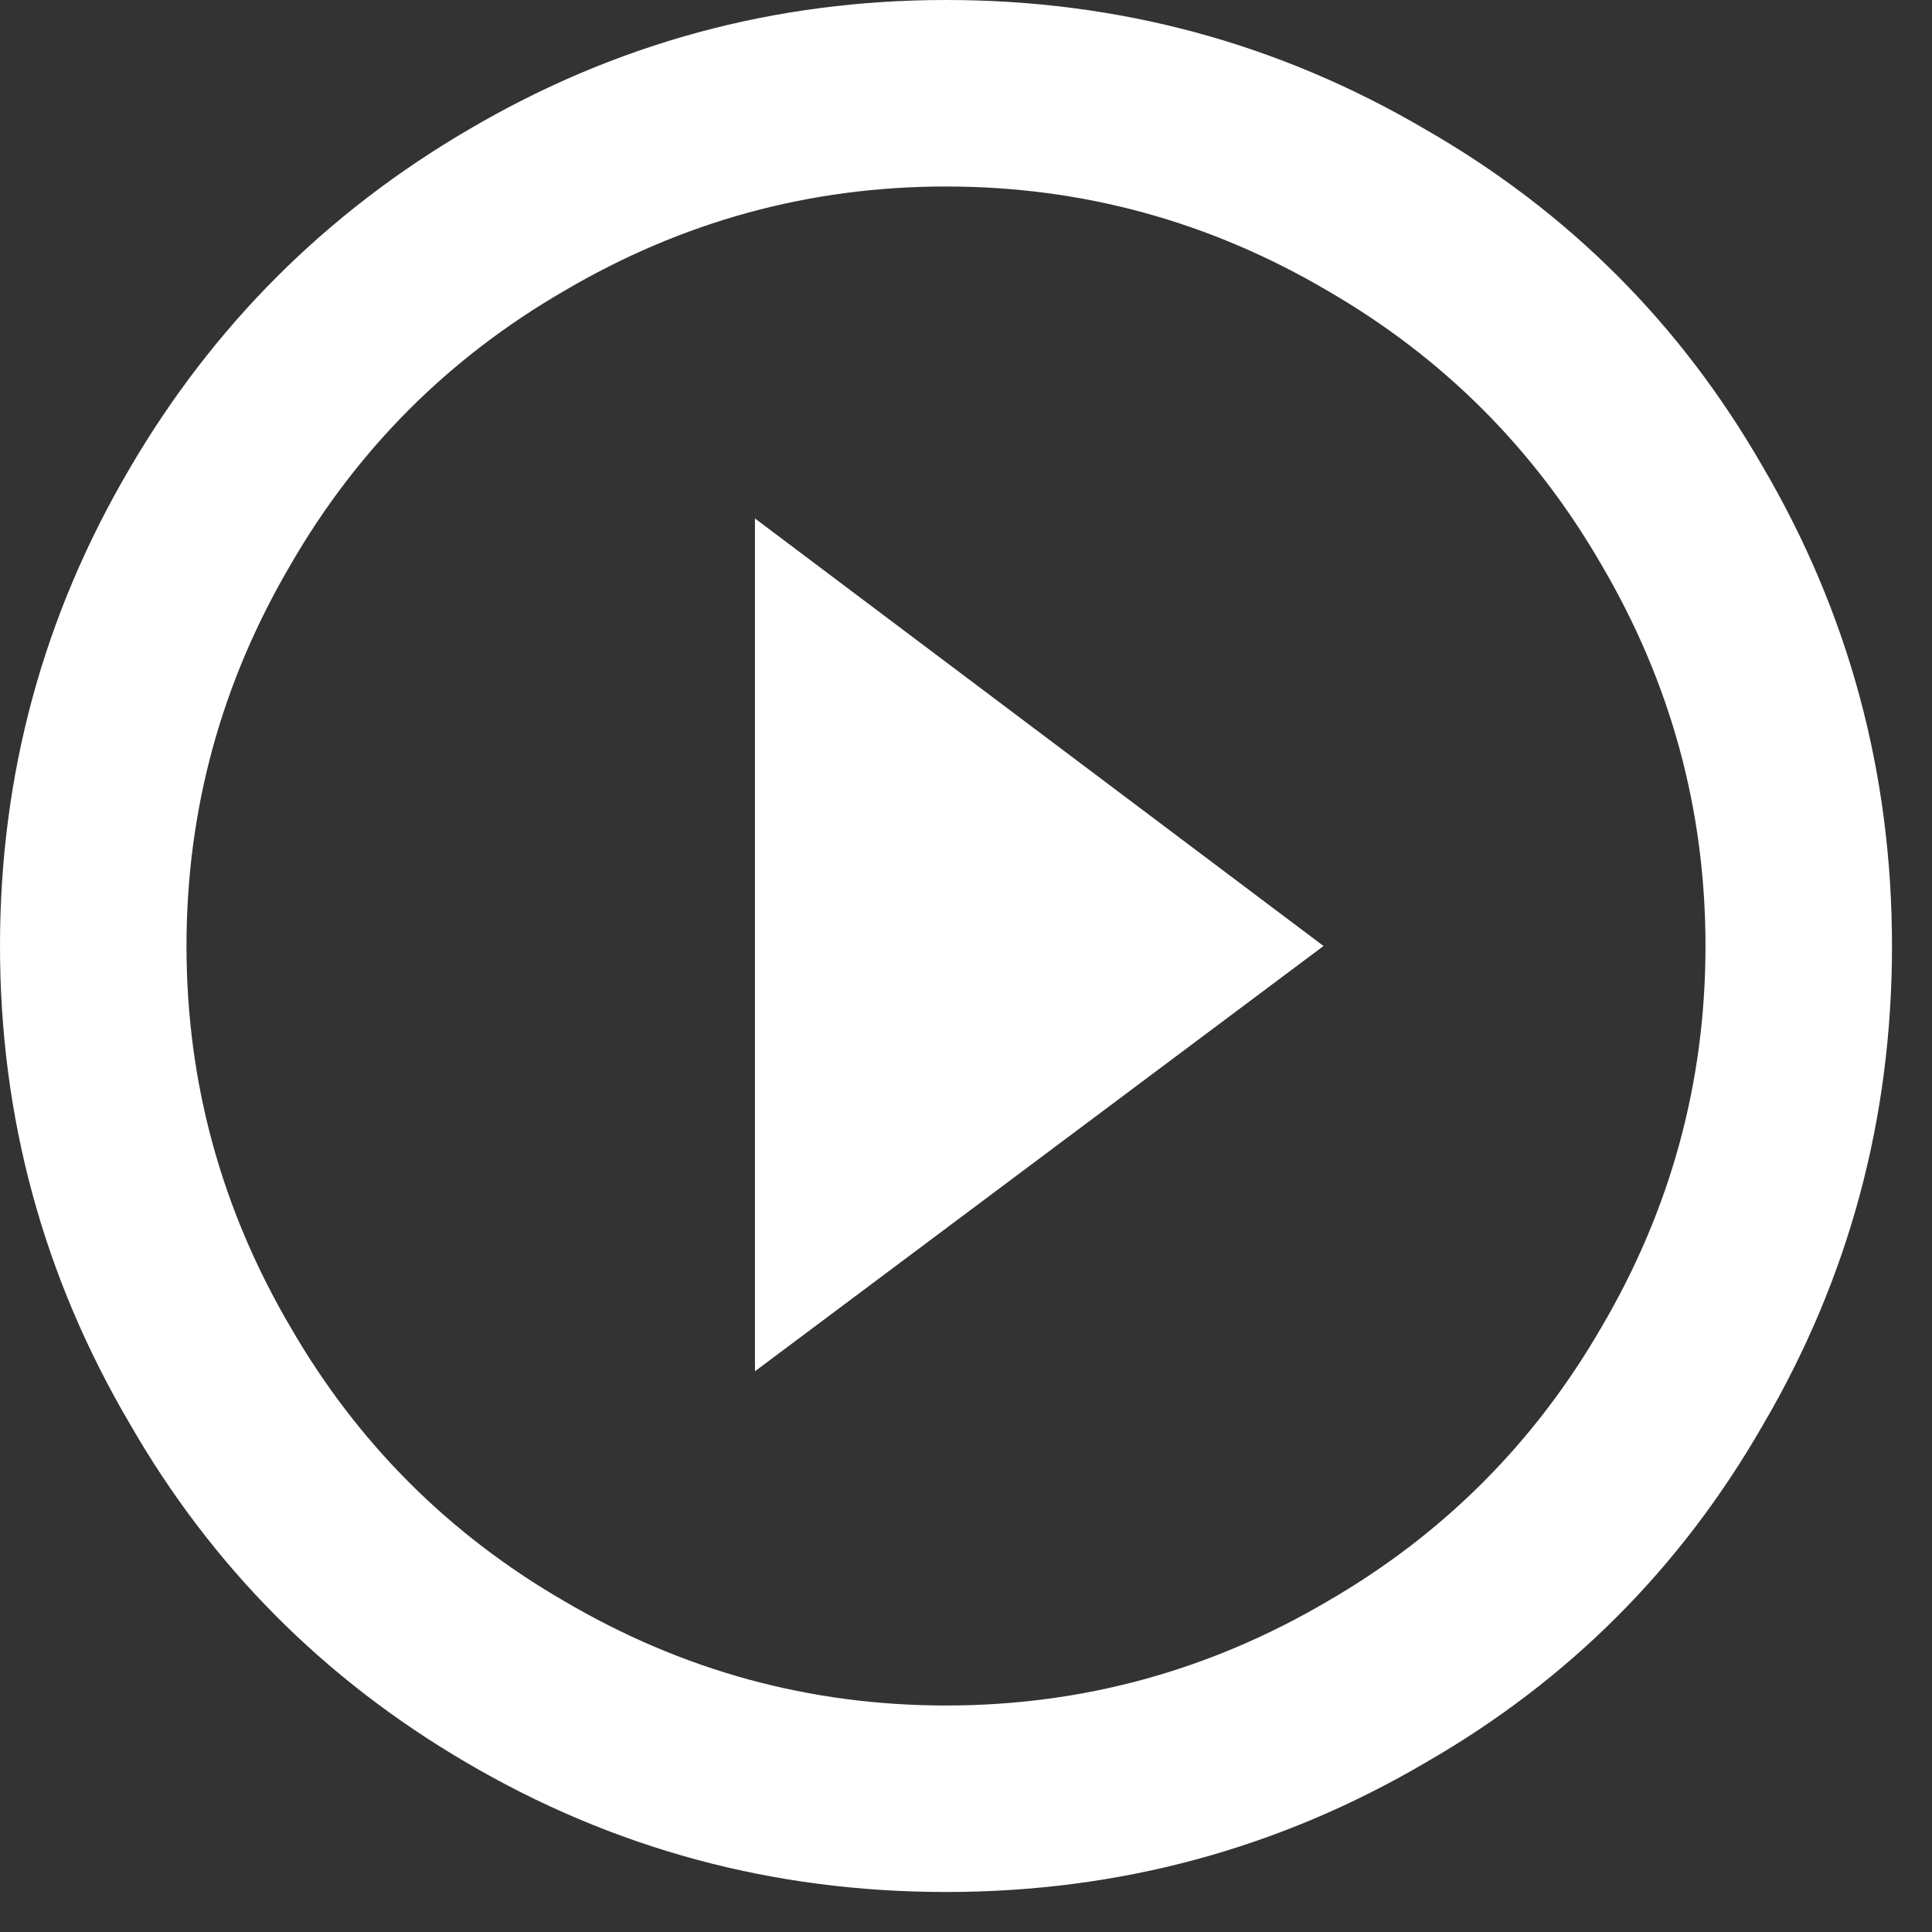 <?xml version="1.0" encoding="utf-8"?>
<svg width="17px" height="17px" viewBox="0 0 17 17" version="1.1" xmlns:xlink="http://www.w3.org/1999/xlink" xmlns="http://www.w3.org/2000/svg">
  <rect x="0" y="0" width="17" height="17" fill="#333333" stroke="none"/>
  <path d="M8.324 16.648C9.845 16.648 11.252 16.268 12.546 15.508C13.8 14.787 14.787 13.8 15.508 12.546C16.268 11.252 16.648 9.845 16.648 8.324C16.648 6.803 16.268 5.396 15.508 4.102C14.787 2.848 13.8 1.861 12.546 1.141C11.252 0.38 9.845 0 8.324 0C6.817 0 5.416 0.38 4.122 1.141C2.868 1.874 1.874 2.868 1.141 4.122C0.38 5.416 0 6.817 0 8.324C0 9.831 0.38 11.232 1.141 12.526C1.861 13.78 2.848 14.774 4.102 15.508C5.396 16.268 6.803 16.648 8.324 16.648ZM8.324 15.007C7.123 15.007 6.003 14.7 4.962 14.087C3.949 13.5 3.148 12.699 2.561 11.686C1.948 10.645 1.641 9.525 1.641 8.324C1.641 7.123 1.948 6.003 2.561 4.962C3.148 3.949 3.949 3.148 4.962 2.561C6.003 1.948 7.123 1.641 8.324 1.641C9.525 1.641 10.645 1.948 11.686 2.561C12.699 3.148 13.5 3.949 14.087 4.962C14.7 6.003 15.007 7.123 15.007 8.324C15.007 9.525 14.7 10.645 14.087 11.686C13.5 12.699 12.699 13.5 11.686 14.087C10.645 14.7 9.525 15.007 8.324 15.007ZM6.643 12.066L11.646 8.324L6.643 4.562L6.643 12.066Z" id="" fill="#FFFFFF" stroke="none" />
</svg>